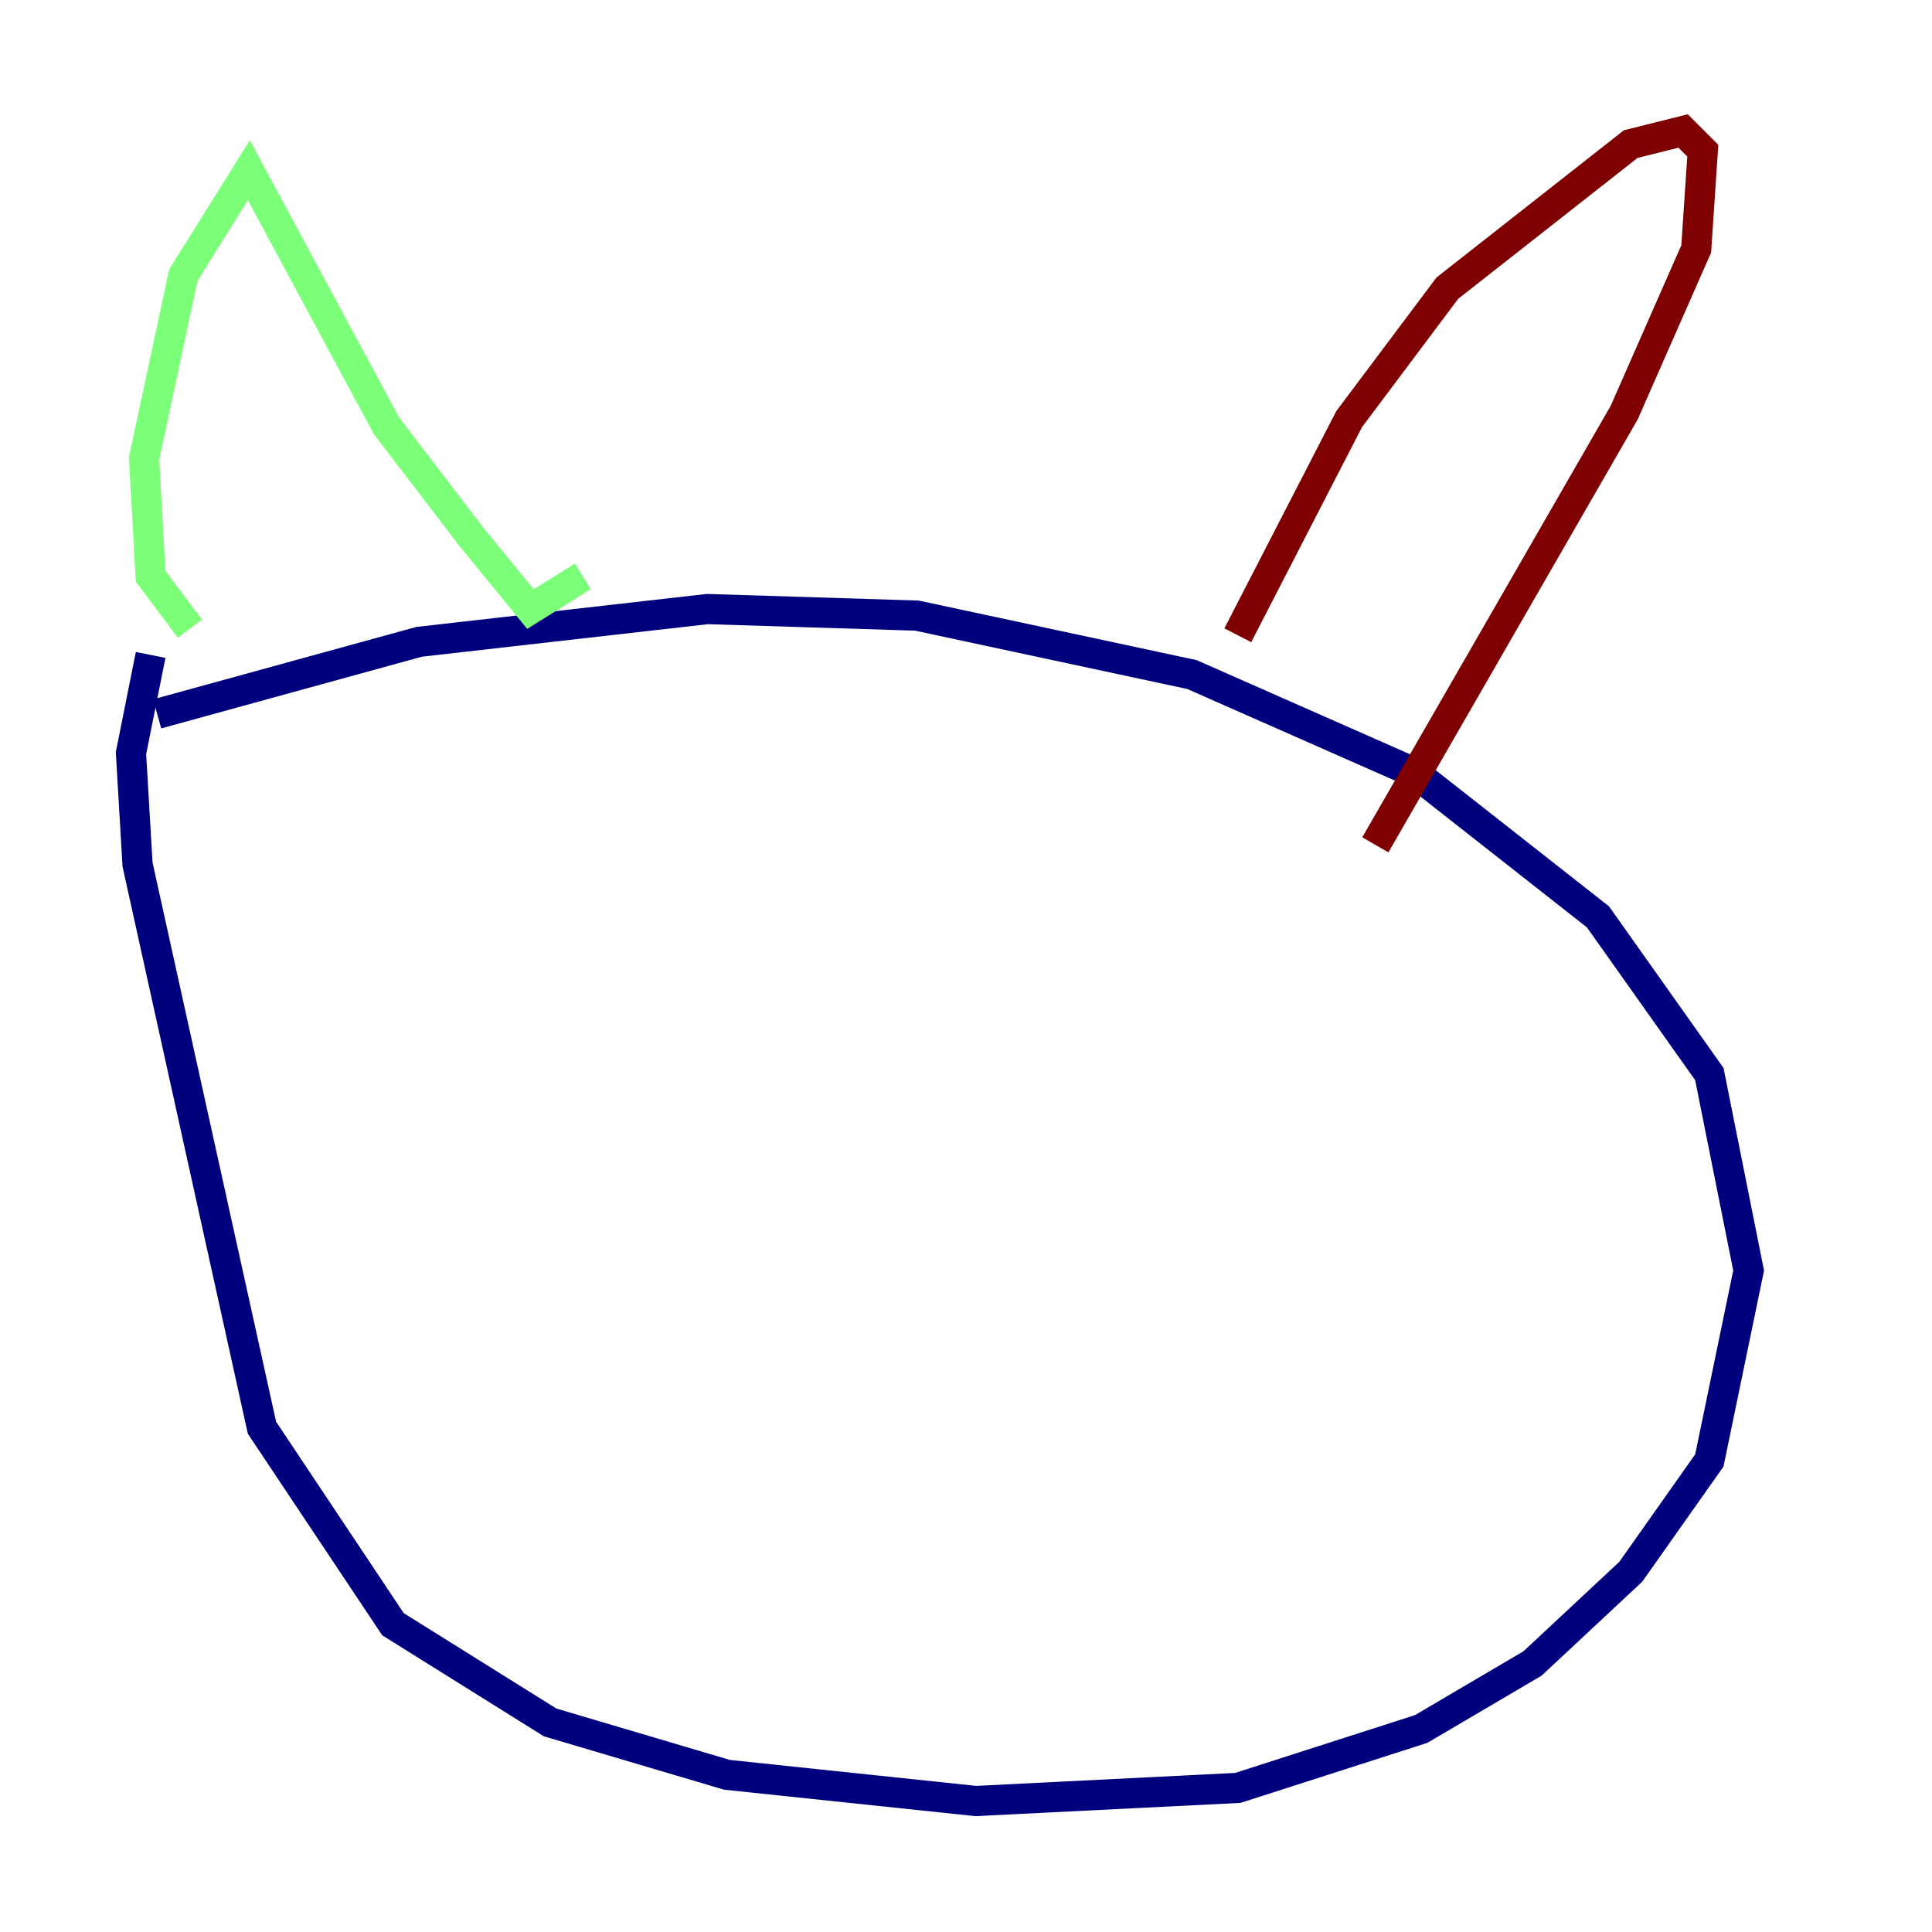 <?xml version="1.0" encoding="utf-8" ?>
<svg baseProfile="tiny" height="128" version="1.2" viewBox="0,0,128,128" width="128" xmlns="http://www.w3.org/2000/svg" xmlns:ev="http://www.w3.org/2001/xml-events" xmlns:xlink="http://www.w3.org/1999/xlink"><defs /><polyline fill="none" points="10.414,47.295 27.77,42.522 46.861,40.352 60.746,40.786 78.969,44.691 93.722,51.2 105.871,60.746 113.248,71.159 115.851,84.176 113.248,96.759 108.041,104.136 101.532,110.21 94.156,114.549 82.007,118.454 64.651,119.322 48.163,117.586 36.447,114.115 26.034,107.607 17.356,94.59 9.112,57.275 8.678,49.898 9.98,43.39" stroke="#00007f" stroke-width="2" /><polyline fill="none" points="12.583,41.654 9.98,38.183 9.546,30.373 12.149,18.224 16.488,11.281 25.6,28.203 31.241,35.58 35.146,40.352 38.617,38.183" stroke="#7cff79" stroke-width="2" /><polyline fill="none" points="82.007,42.088 89.383,27.77 95.891,19.091 108.041,9.546 111.512,8.678 112.814,9.98 112.38,16.488 107.607,27.336 91.119,55.973" stroke="#7f0000" stroke-width="2" /></svg>